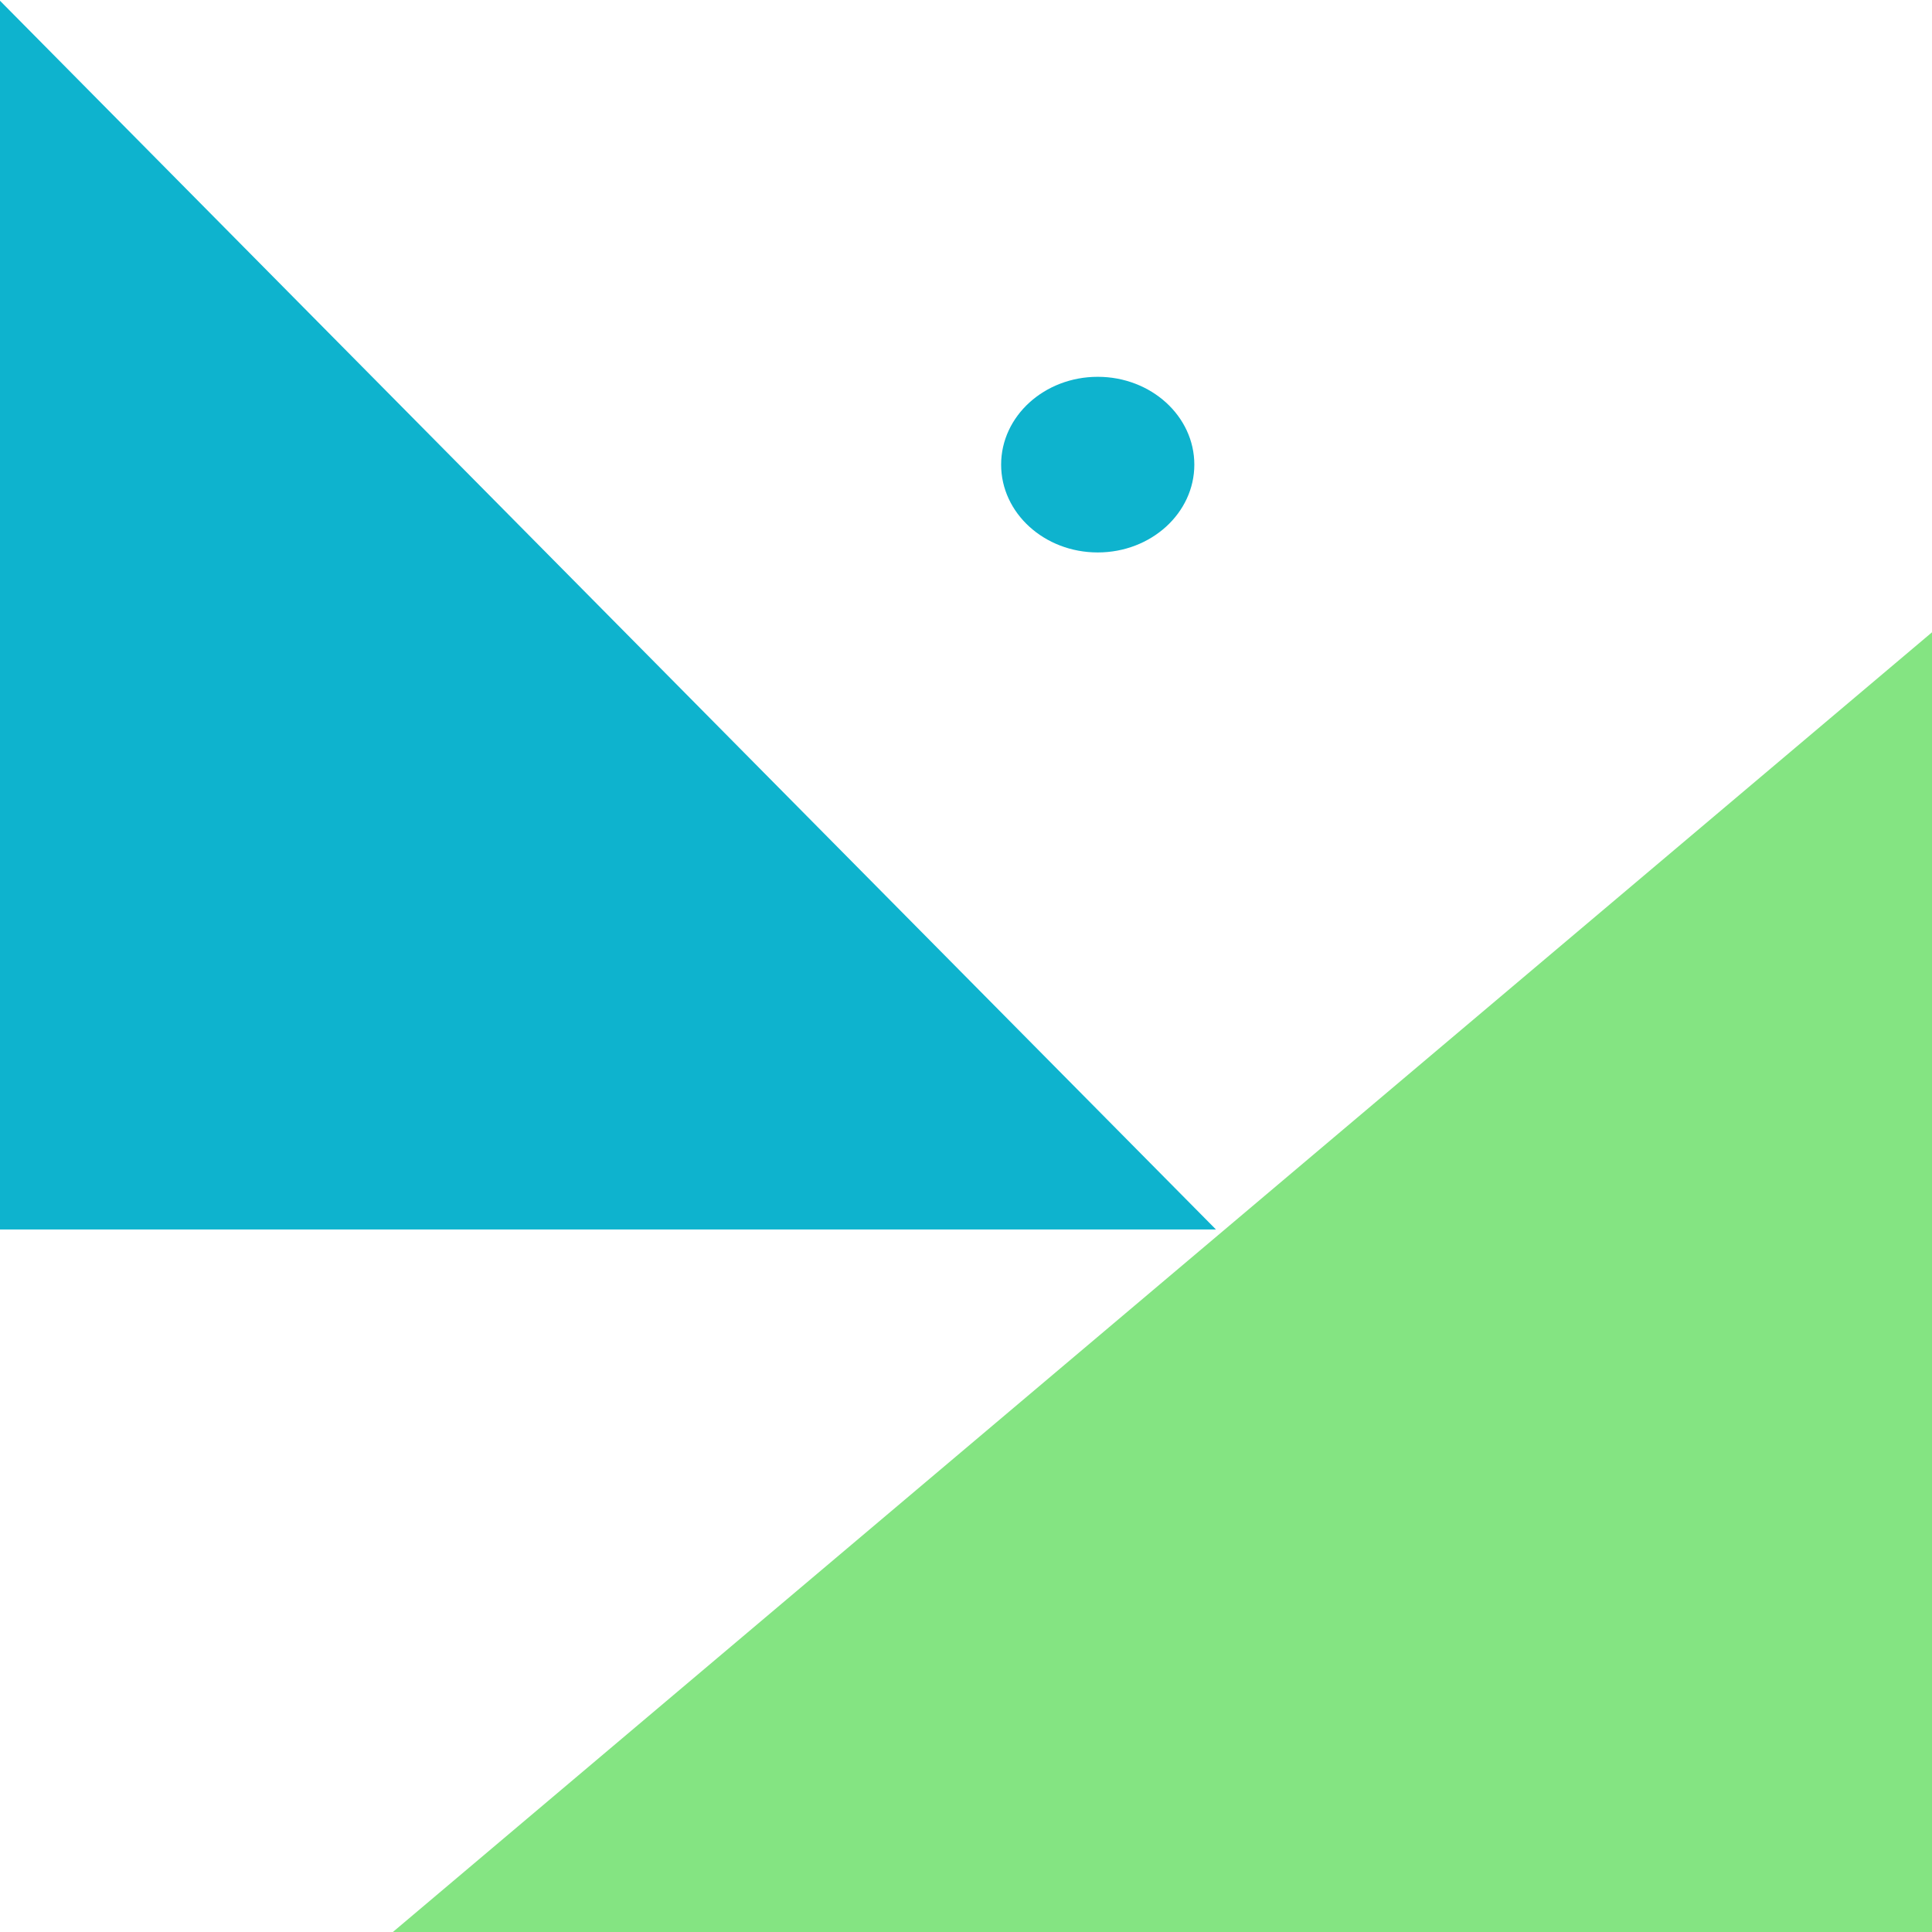 <?xml version="1.0" standalone="no"?><!-- Generator: Gravit.io --><svg xmlns="http://www.w3.org/2000/svg" xmlns:xlink="http://www.w3.org/1999/xlink" style="isolation:isolate" viewBox="0 0 55 55" width="55" height="55"><defs><clipPath id="_clipPath_ox4lOBJZJiHmtQHzDJuMOa0dNTxeo6Gc"><rect width="55" height="55"/></clipPath></defs><g clip-path="url(#_clipPath_ox4lOBJZJiHmtQHzDJuMOa0dNTxeo6Gc)"><path d=" M 55 18 L 55 57 L 10 56 L 55 18 Z " fill="rgb(132,228,130)"/><path d=" M -2 -2 L 0 35 L 34.615 35 L -2 -2 Z " fill="rgb(14,179,206)"/><ellipse vector-effect="non-scaling-stroke" cx="31.25" cy="13.227" rx="2.75" ry="2.5" fill="rgb(14,179,206)"/></g></svg>